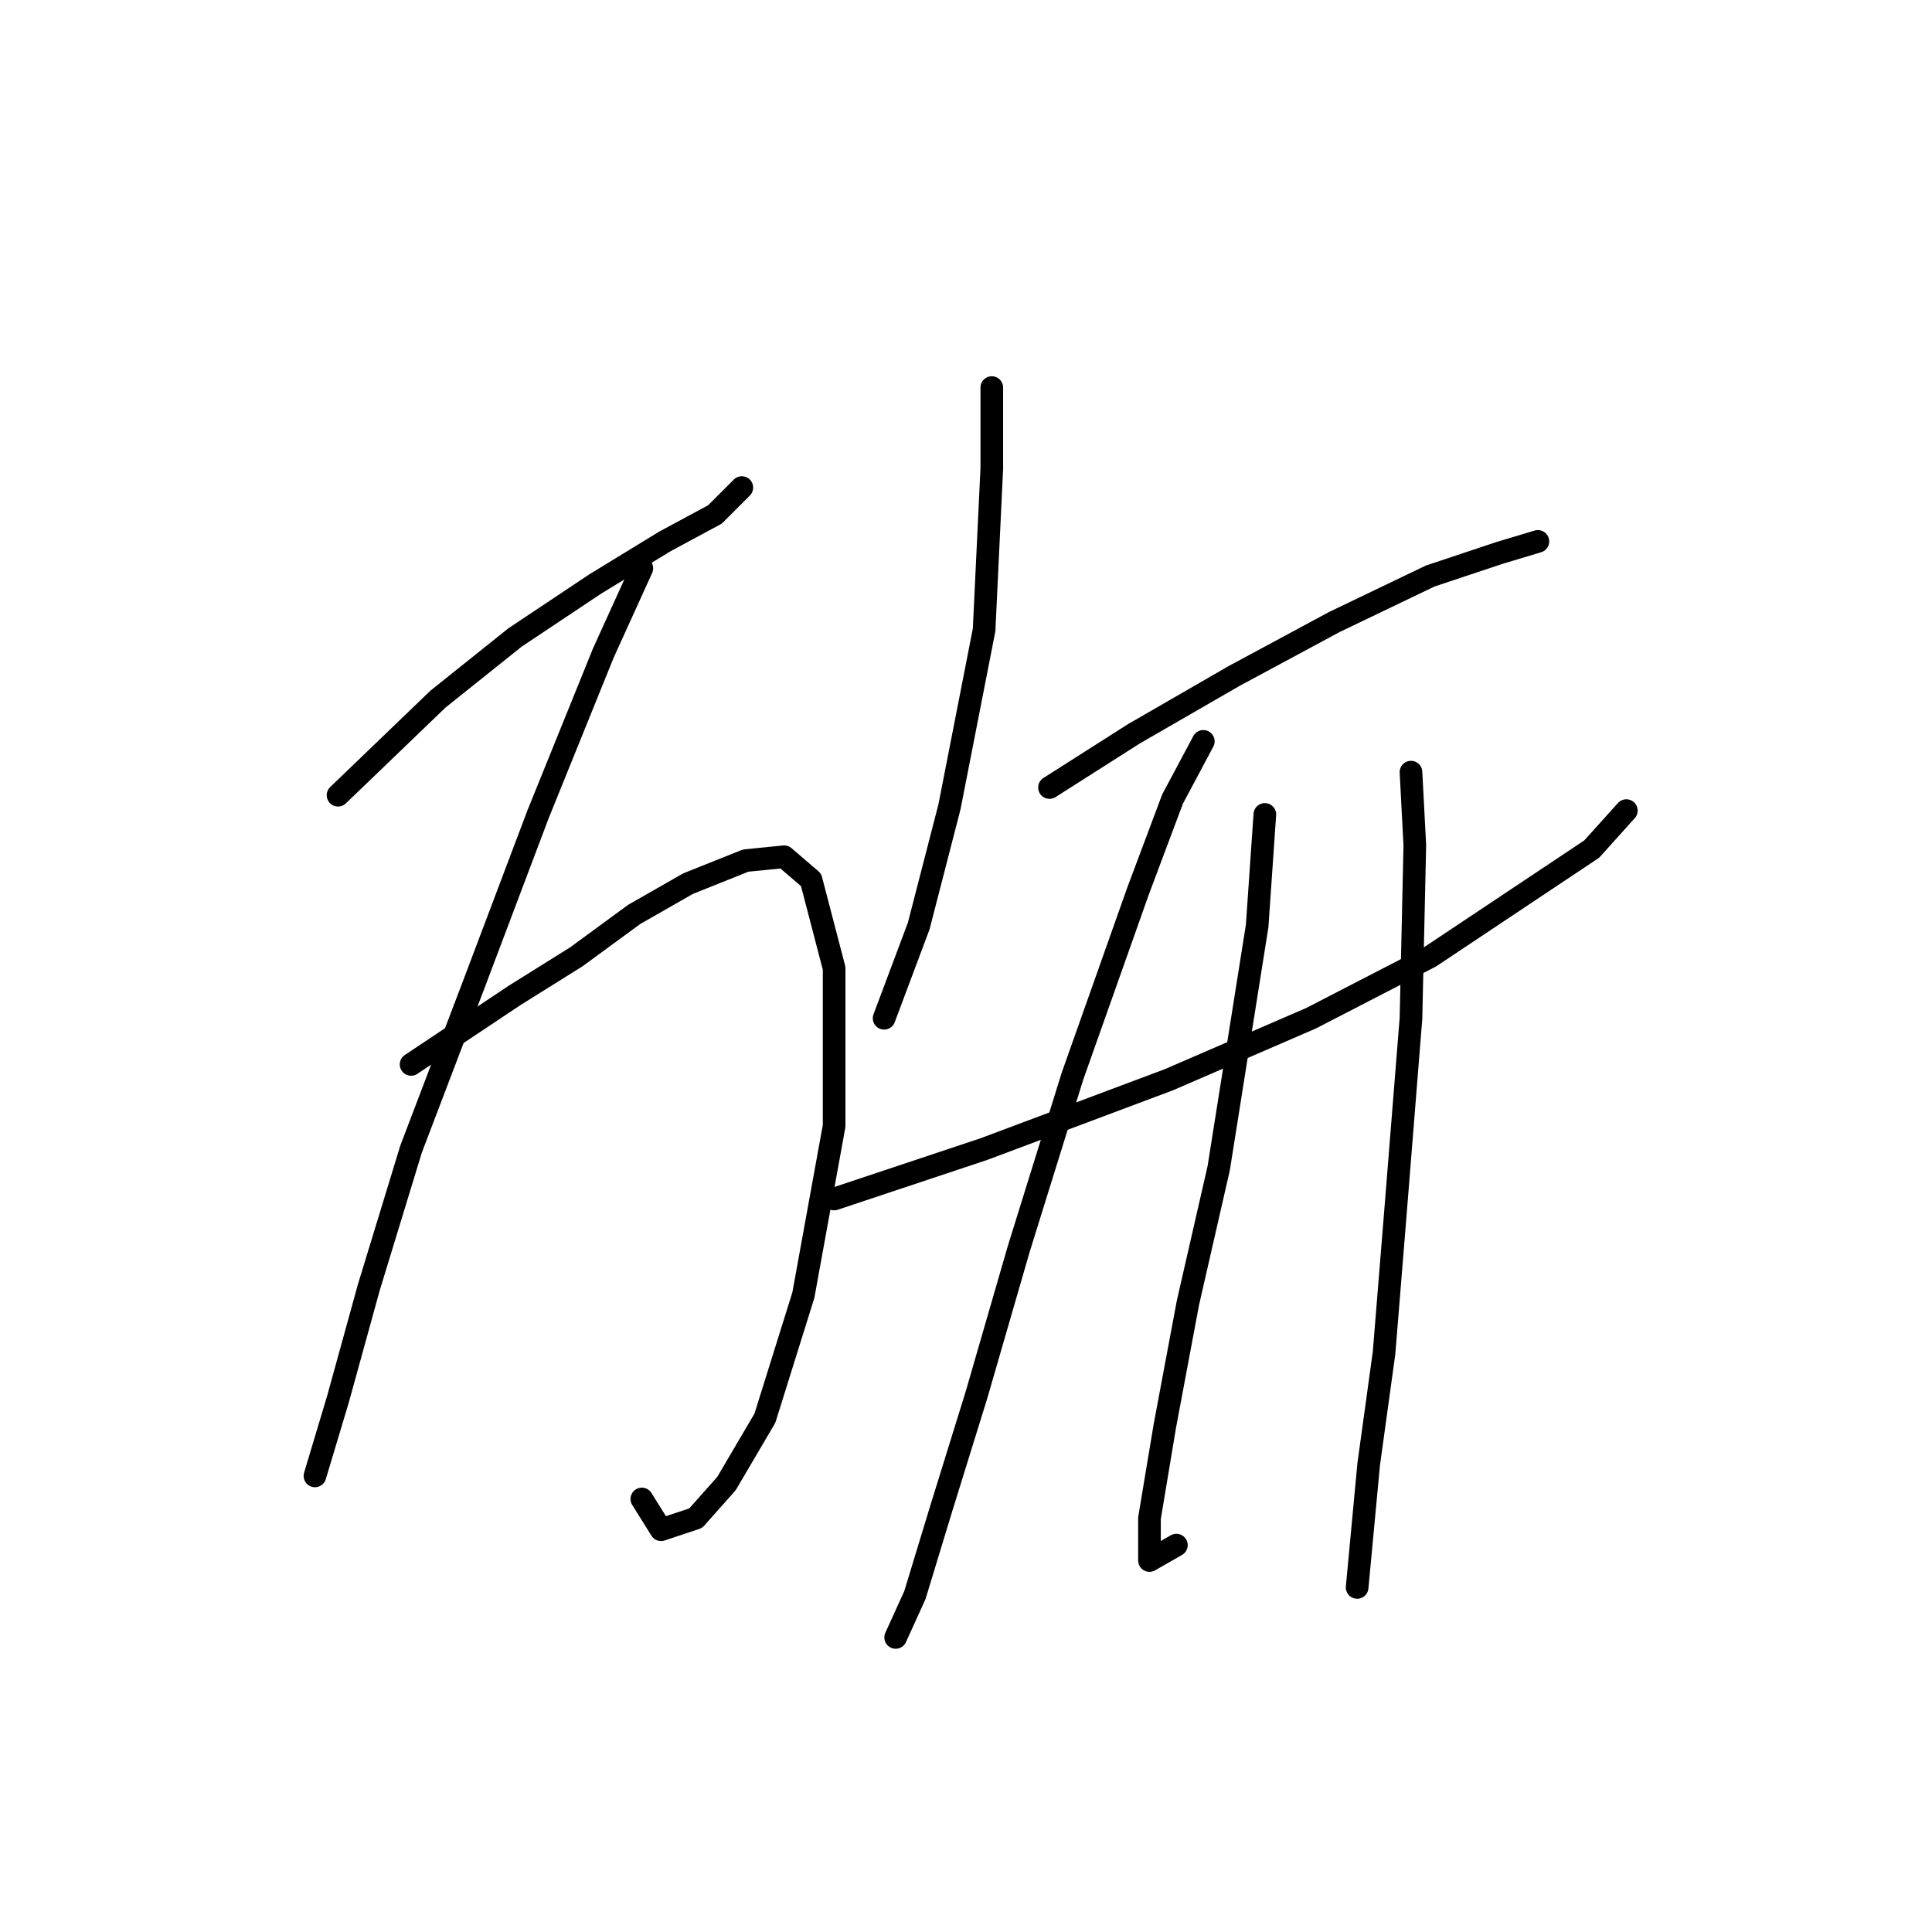 <?xml version="1.0" standalone="no"?>
    <svg width="256" height="256" xmlns="http://www.w3.org/2000/svg" version="1.1">
    <polyline stroke="black" stroke-width="3" stroke-linecap="round" fill="transparent" stroke-linejoin="round" points="44.79 105.37 58.039 92.631 68.231 84.478 78.932 77.344 88.104 71.738 94.729 68.171 98.296 64.604 98.296 64.604 " />
        <polyline stroke="black" stroke-width="3" stroke-linecap="round" fill="transparent" stroke-linejoin="round" points="85.047 75.305 79.951 86.516 71.288 107.918 62.626 130.849 54.472 152.251 48.867 170.596 44.79 185.374 41.733 195.565 41.733 195.565 " />
        <polyline stroke="black" stroke-width="3" stroke-linecap="round" fill="transparent" stroke-linejoin="round" points="54.472 141.041 68.231 131.868 76.384 126.772 84.028 121.167 91.162 117.091 98.805 114.033 103.901 113.523 107.468 116.581 110.526 128.301 110.526 149.194 106.449 171.615 101.353 187.921 96.258 196.584 92.181 201.17 87.595 202.699 85.047 198.622 85.047 198.622 " />
        <polyline stroke="black" stroke-width="3" stroke-linecap="round" fill="transparent" stroke-linejoin="round" points="131.418 51.355 131.418 62.056 130.399 83.459 125.813 106.899 121.736 122.696 117.15 134.926 117.15 134.926 " />
        <polyline stroke="black" stroke-width="3" stroke-linecap="round" fill="transparent" stroke-linejoin="round" points="139.062 104.351 150.272 97.217 163.521 89.573 176.77 82.439 189.51 76.325 198.682 73.267 203.778 71.738 203.778 71.738 " />
        <polyline stroke="black" stroke-width="3" stroke-linecap="round" fill="transparent" stroke-linejoin="round" points="110.526 158.876 130.399 152.251 154.859 143.079 173.713 134.926 189.51 126.772 201.74 118.619 210.912 112.504 215.498 107.409 215.498 107.409 " />
        <polyline stroke="black" stroke-width="3" stroke-linecap="round" fill="transparent" stroke-linejoin="round" points="159.445 98.236 155.368 105.88 150.782 118.11 142.119 142.569 134.985 165.5 129.38 184.864 124.794 199.642 121.227 211.362 118.679 216.967 118.679 216.967 " />
        <polyline stroke="black" stroke-width="3" stroke-linecap="round" fill="transparent" stroke-linejoin="round" points="167.598 107.918 166.579 122.696 161.483 154.799 157.406 172.634 154.349 188.941 152.311 201.17 152.311 206.776 155.878 204.737 155.878 204.737 " />
        <polyline stroke="black" stroke-width="3" stroke-linecap="round" fill="transparent" stroke-linejoin="round" points="186.962 102.313 187.471 111.995 186.962 134.926 184.924 160.404 183.395 179.259 181.357 194.036 179.828 210.343 179.828 210.343 " />
        </svg>